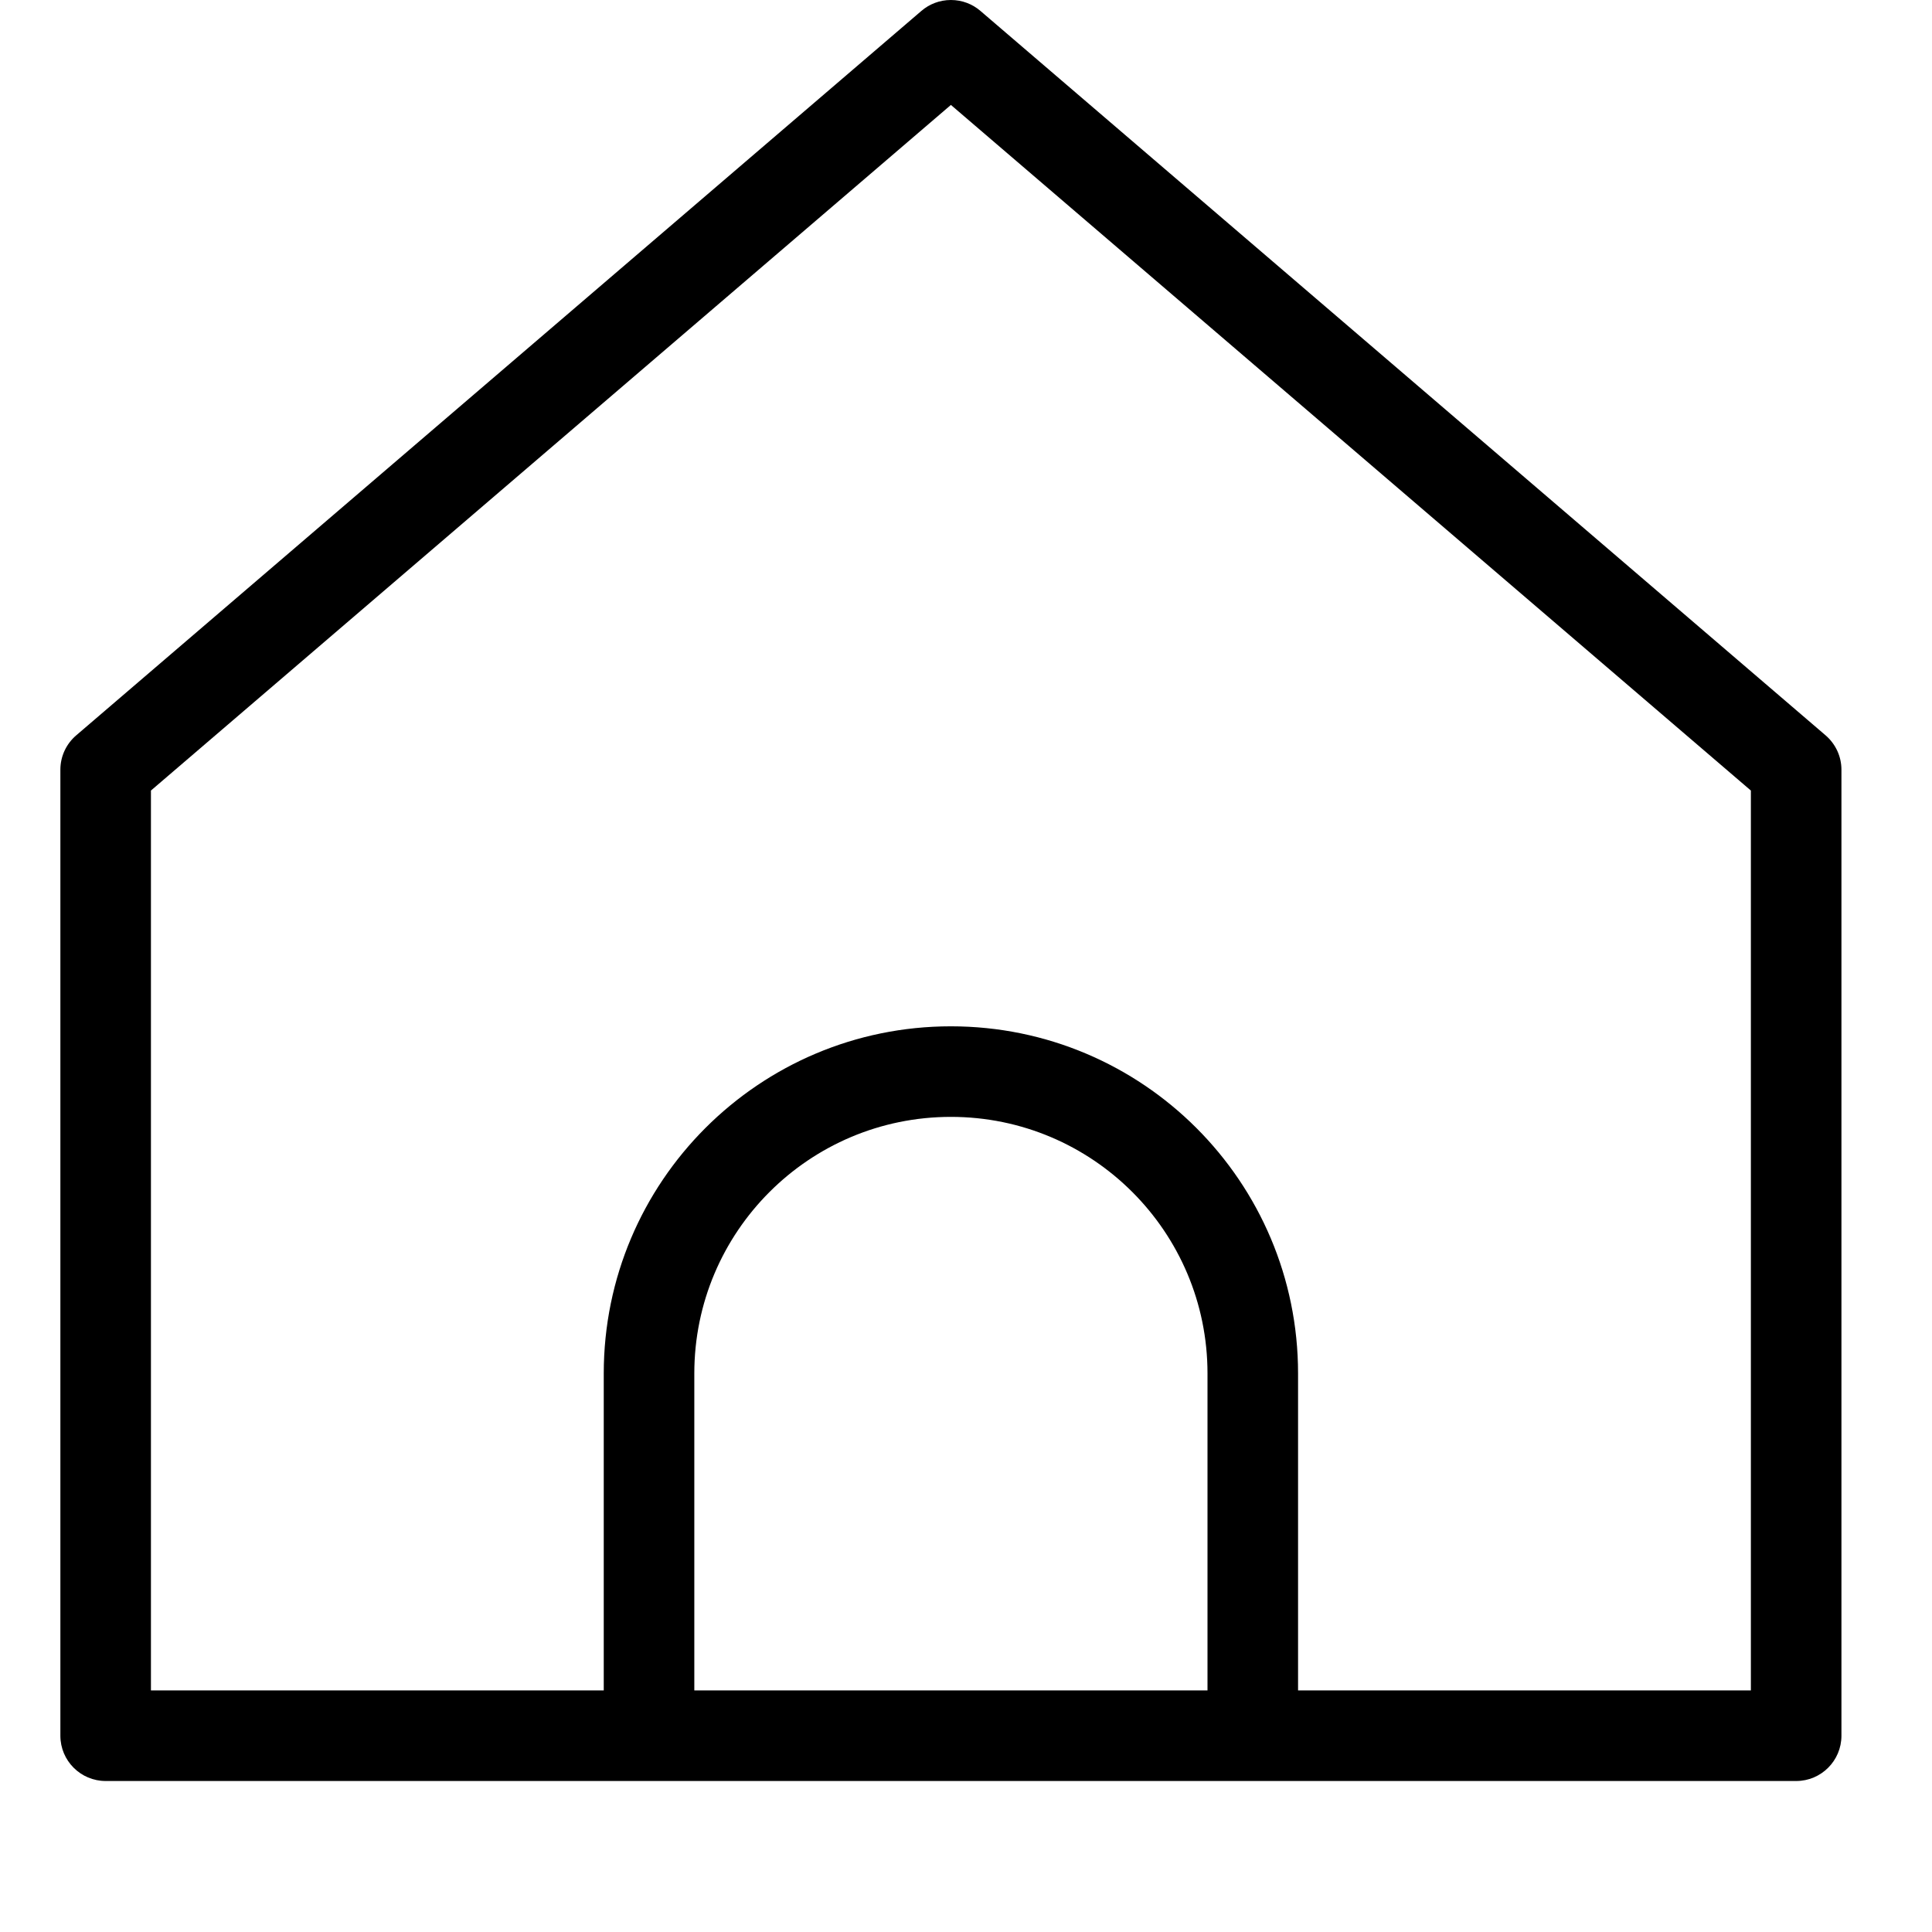 <svg width="32" height="32" viewBox="0 0 32 32" fill="none" xmlns="http://www.w3.org/2000/svg">
	<!-- https://www.svgrepo.com/svg/473244/home -->
	<path fill="currentColor" d="M30.238 12.18L16.238 0.18C16.108 0.068 15.937 0 15.75 0C15.563 0 15.392 0.068 15.261 0.181L15.262 0.18L1.262 12.18C1.101 12.318 1 12.522 1 12.749V28.749C1 29.163 1.336 29.499 1.75 29.499H29.75C30.164 29.499 30.5 29.163 30.5 28.749V12.749C30.5 12.522 30.398 12.318 30.238 12.18ZM11.5 27.999V22.749C11.5 20.402 13.403 18.499 15.75 18.499C18.097 18.499 20 20.402 20 22.749V27.999H11.5ZM29 27.999H21.5V22.749C21.5 19.573 18.926 16.999 15.75 16.999C12.574 16.999 10 19.573 10 22.749V27.999H2.5V13.094L15.75 1.738L29 13.094V27.999Z"/>
</svg>
